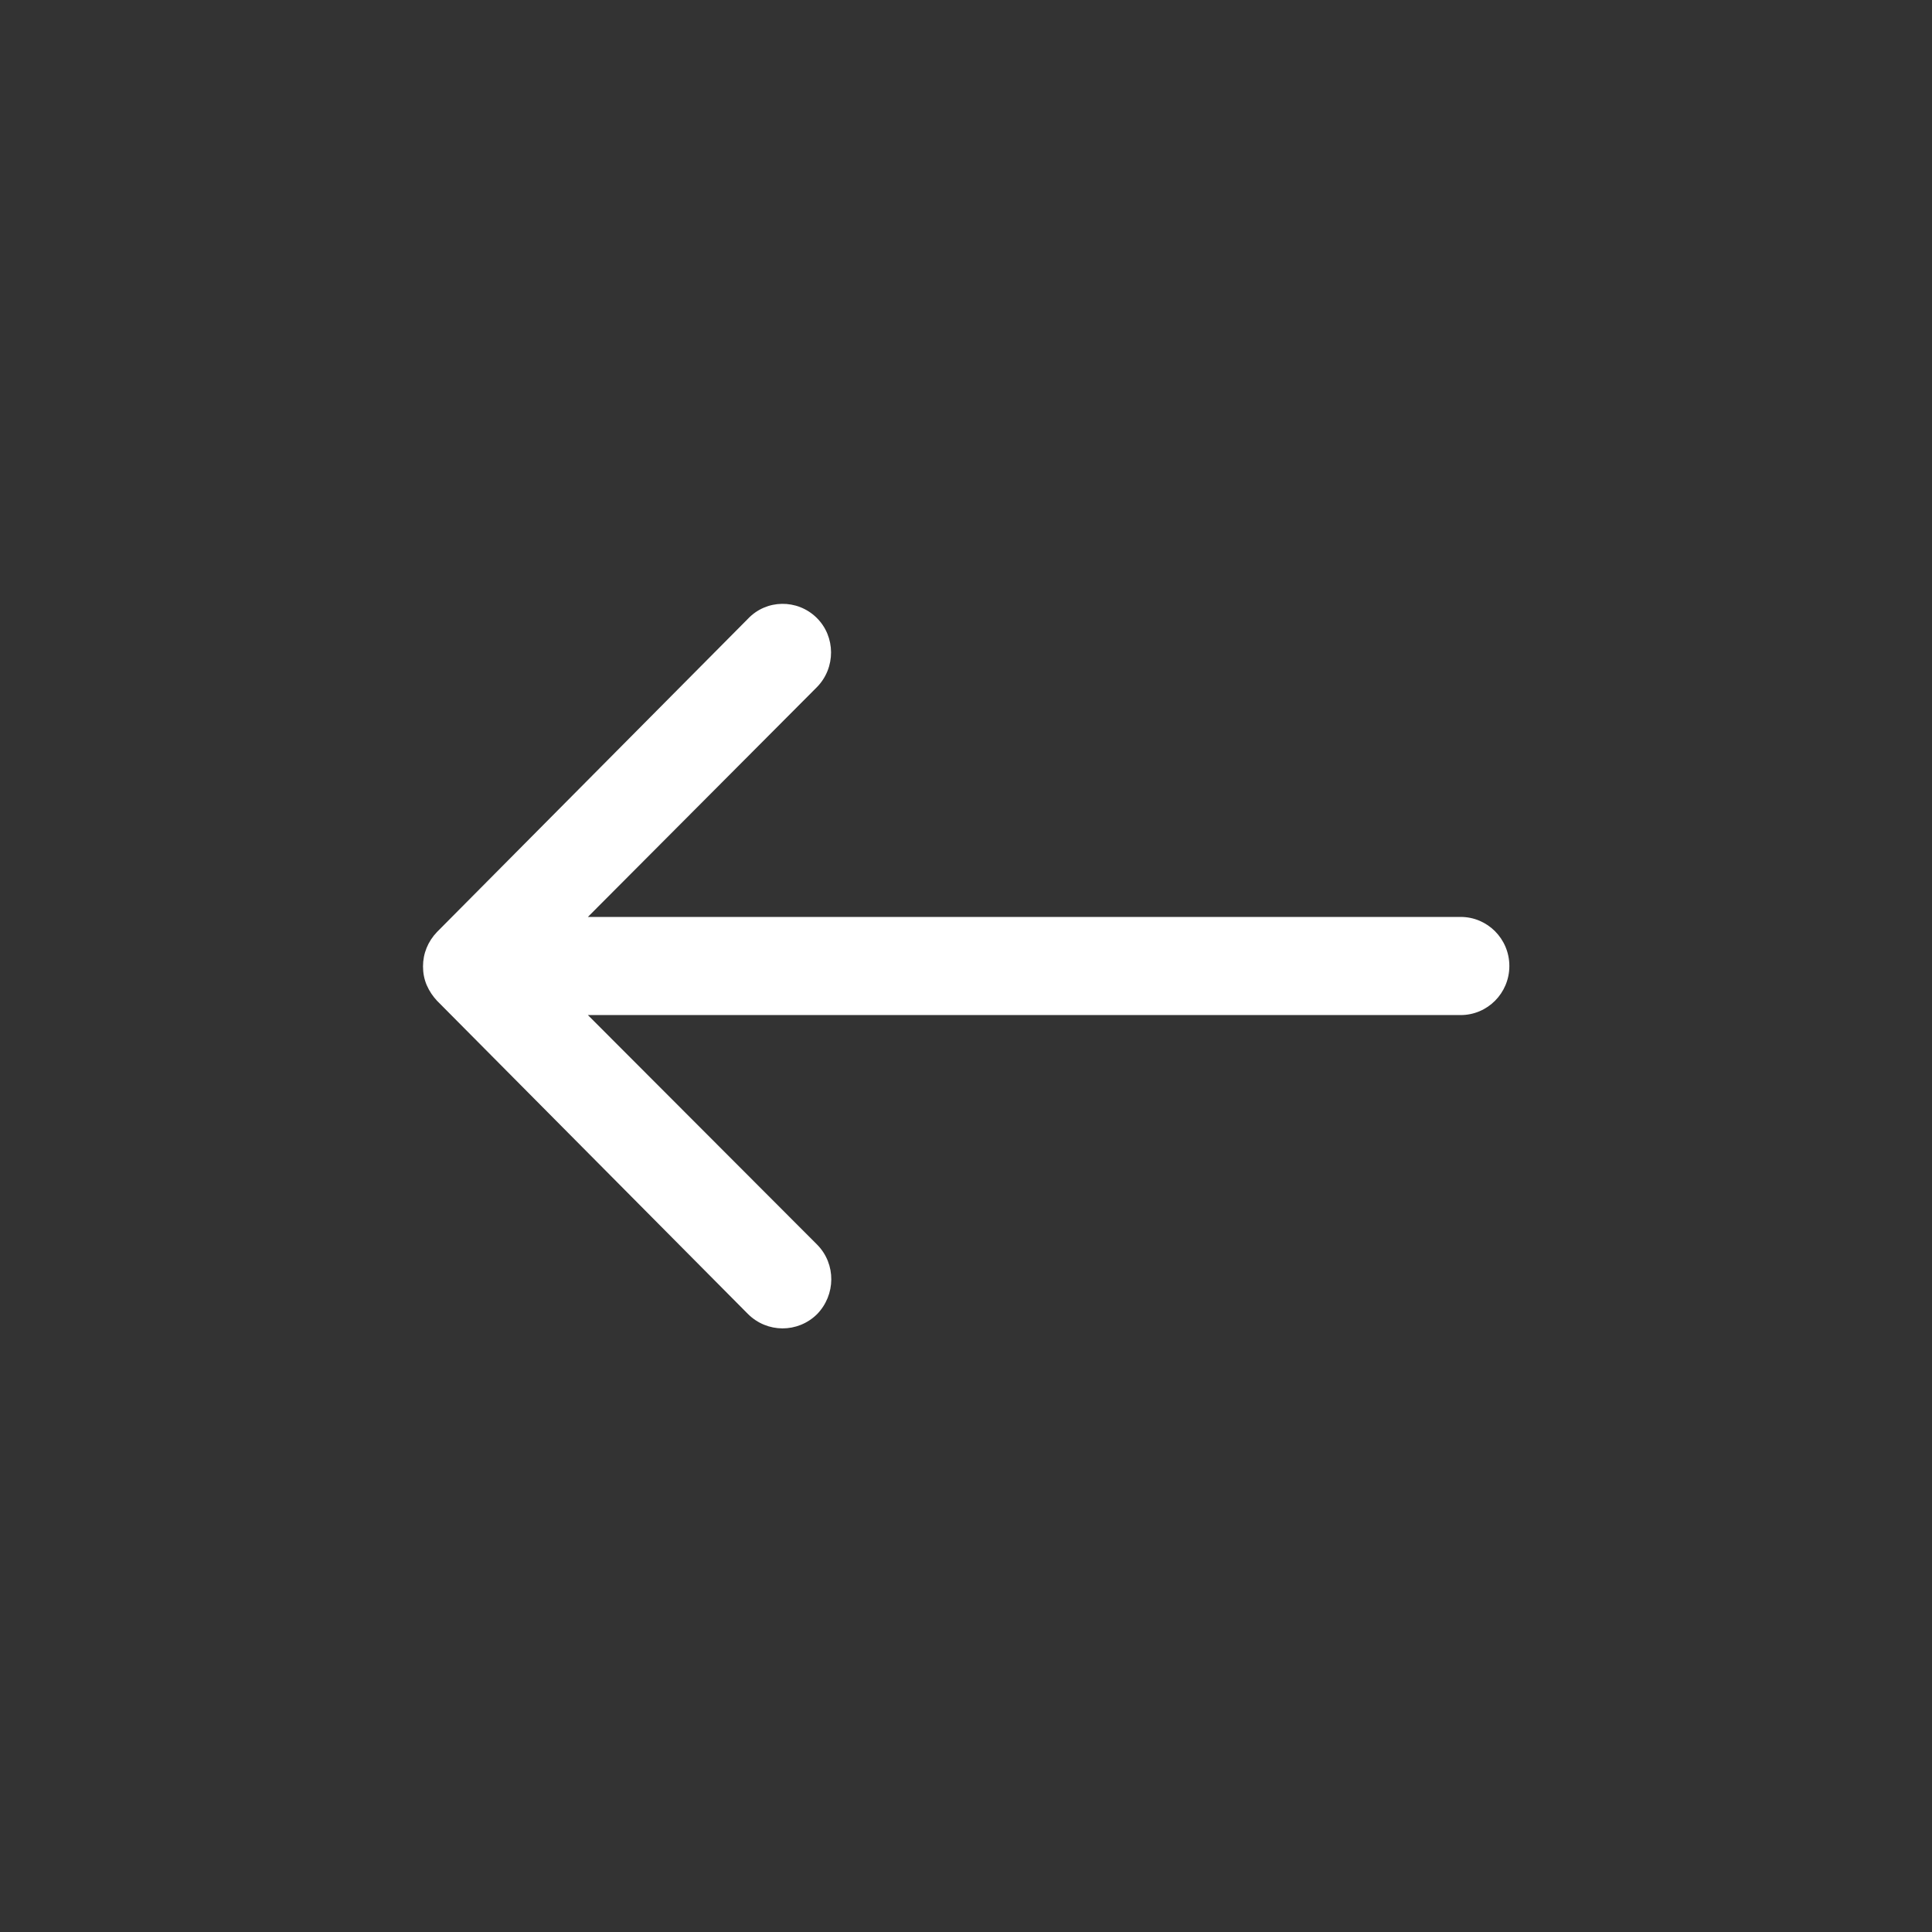 <svg width="58" height="58" viewBox="0 0 58 58" fill="none" xmlns="http://www.w3.org/2000/svg">
<rect x="0" y="0" width="58" height="58" fill="#333333" stroke="none"/>
<path d="M24.514 18.544C25.092 19.111 25.092 20.051 24.525 20.628L17.649 27.527H43.851C44.655 27.527 45.312 28.184 45.312 29C45.312 29.816 44.655 30.473 43.851 30.473H17.649L24.537 37.371C25.103 37.949 25.092 38.878 24.525 39.456C23.948 40.022 23.03 40.022 22.452 39.445L13.118 30.042C12.993 29.906 12.891 29.759 12.812 29.578C12.733 29.396 12.699 29.204 12.699 29.011C12.699 28.626 12.846 28.264 13.118 27.98L22.452 18.578C23.007 17.989 23.936 17.978 24.514 18.544Z" fill="white"/>
</svg>

